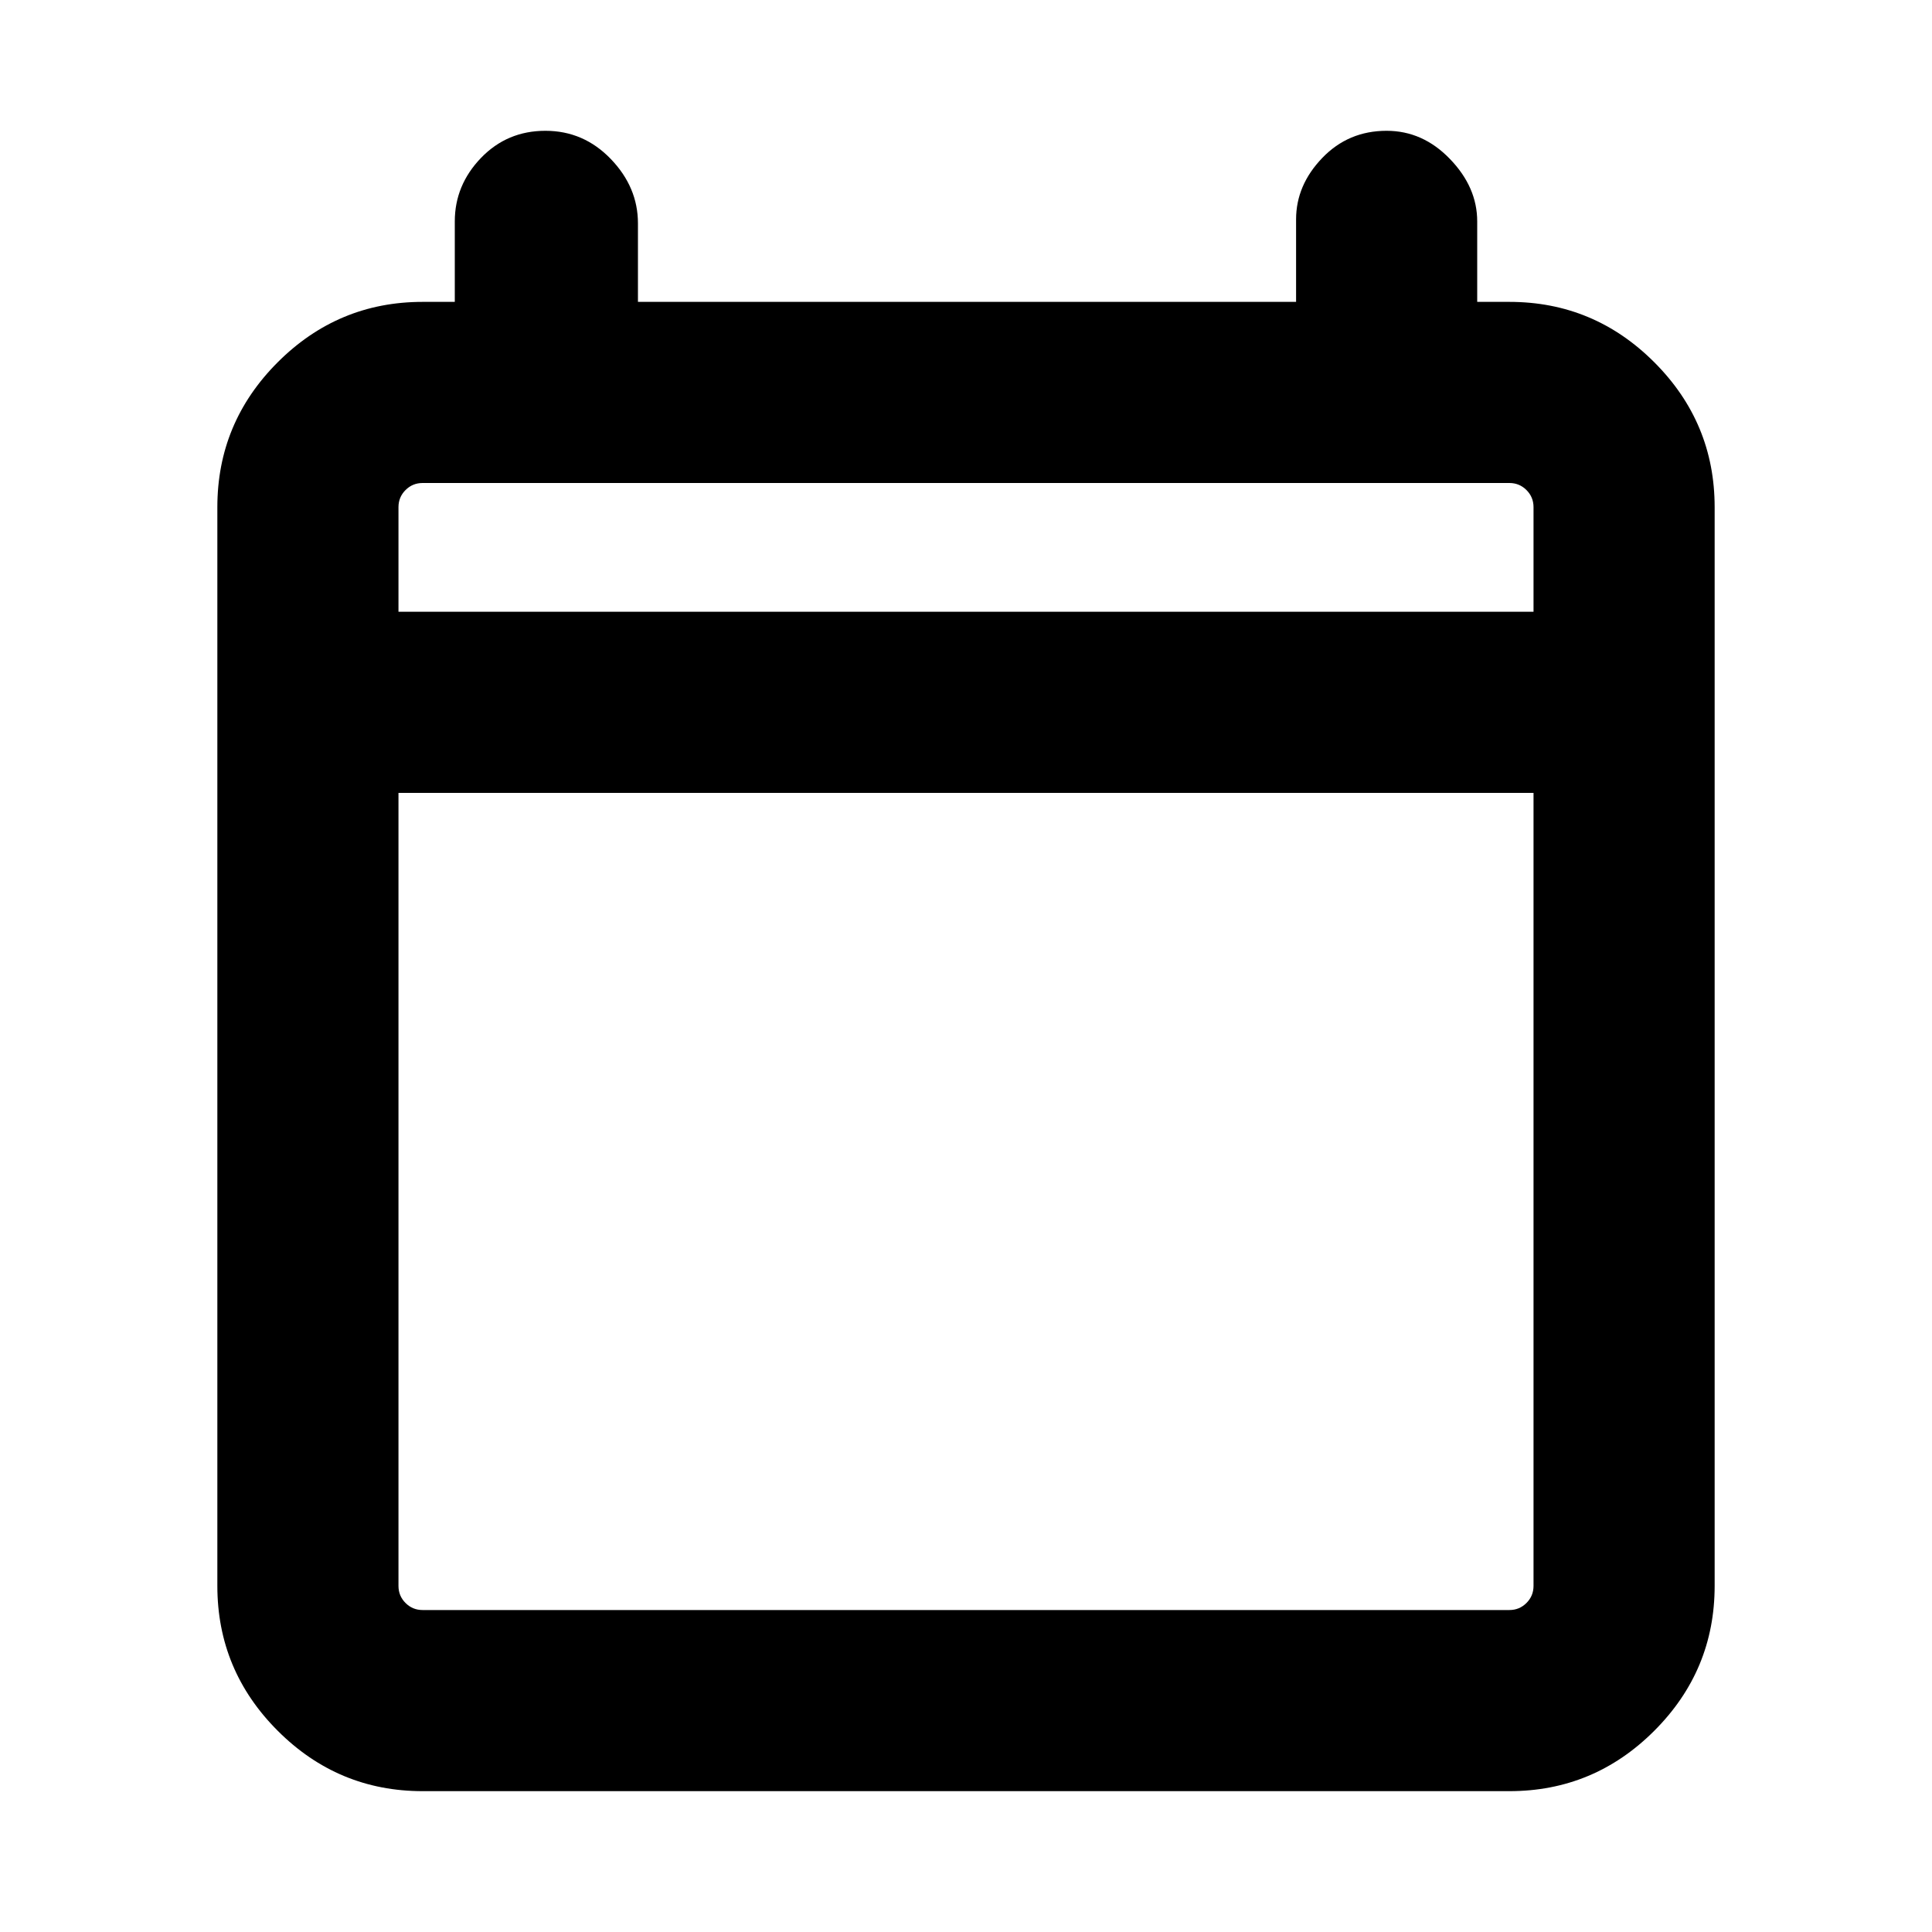<svg xmlns="http://www.w3.org/2000/svg" height="20" width="20"><path d="M4.375 18.542q-.875 0-1.5-.625t-.625-1.5V5.25q0-.875.625-1.5t1.5-.625h.333v-.833q0-.375.271-.657.271-.281.667-.281t.677.292q.281.292.281.666v.813h6.813v-.854q0-.354.271-.636.27-.281.666-.281.375 0 .656.292.282.292.282.646v.833h.333q.875 0 1.5.625t.625 1.5v11.167q0 .875-.625 1.5t-1.5.625Zm0-1.875h11.25q.104 0 .177-.073t.073-.177V8.208H4.125v8.209q0 .104.073.177t.177.073Zm-.25-10.334h11.75V5.25q0-.104-.073-.177T15.625 5H4.375q-.104 0-.177.073t-.073.177Zm0 0V5v1.333Z"/></svg>